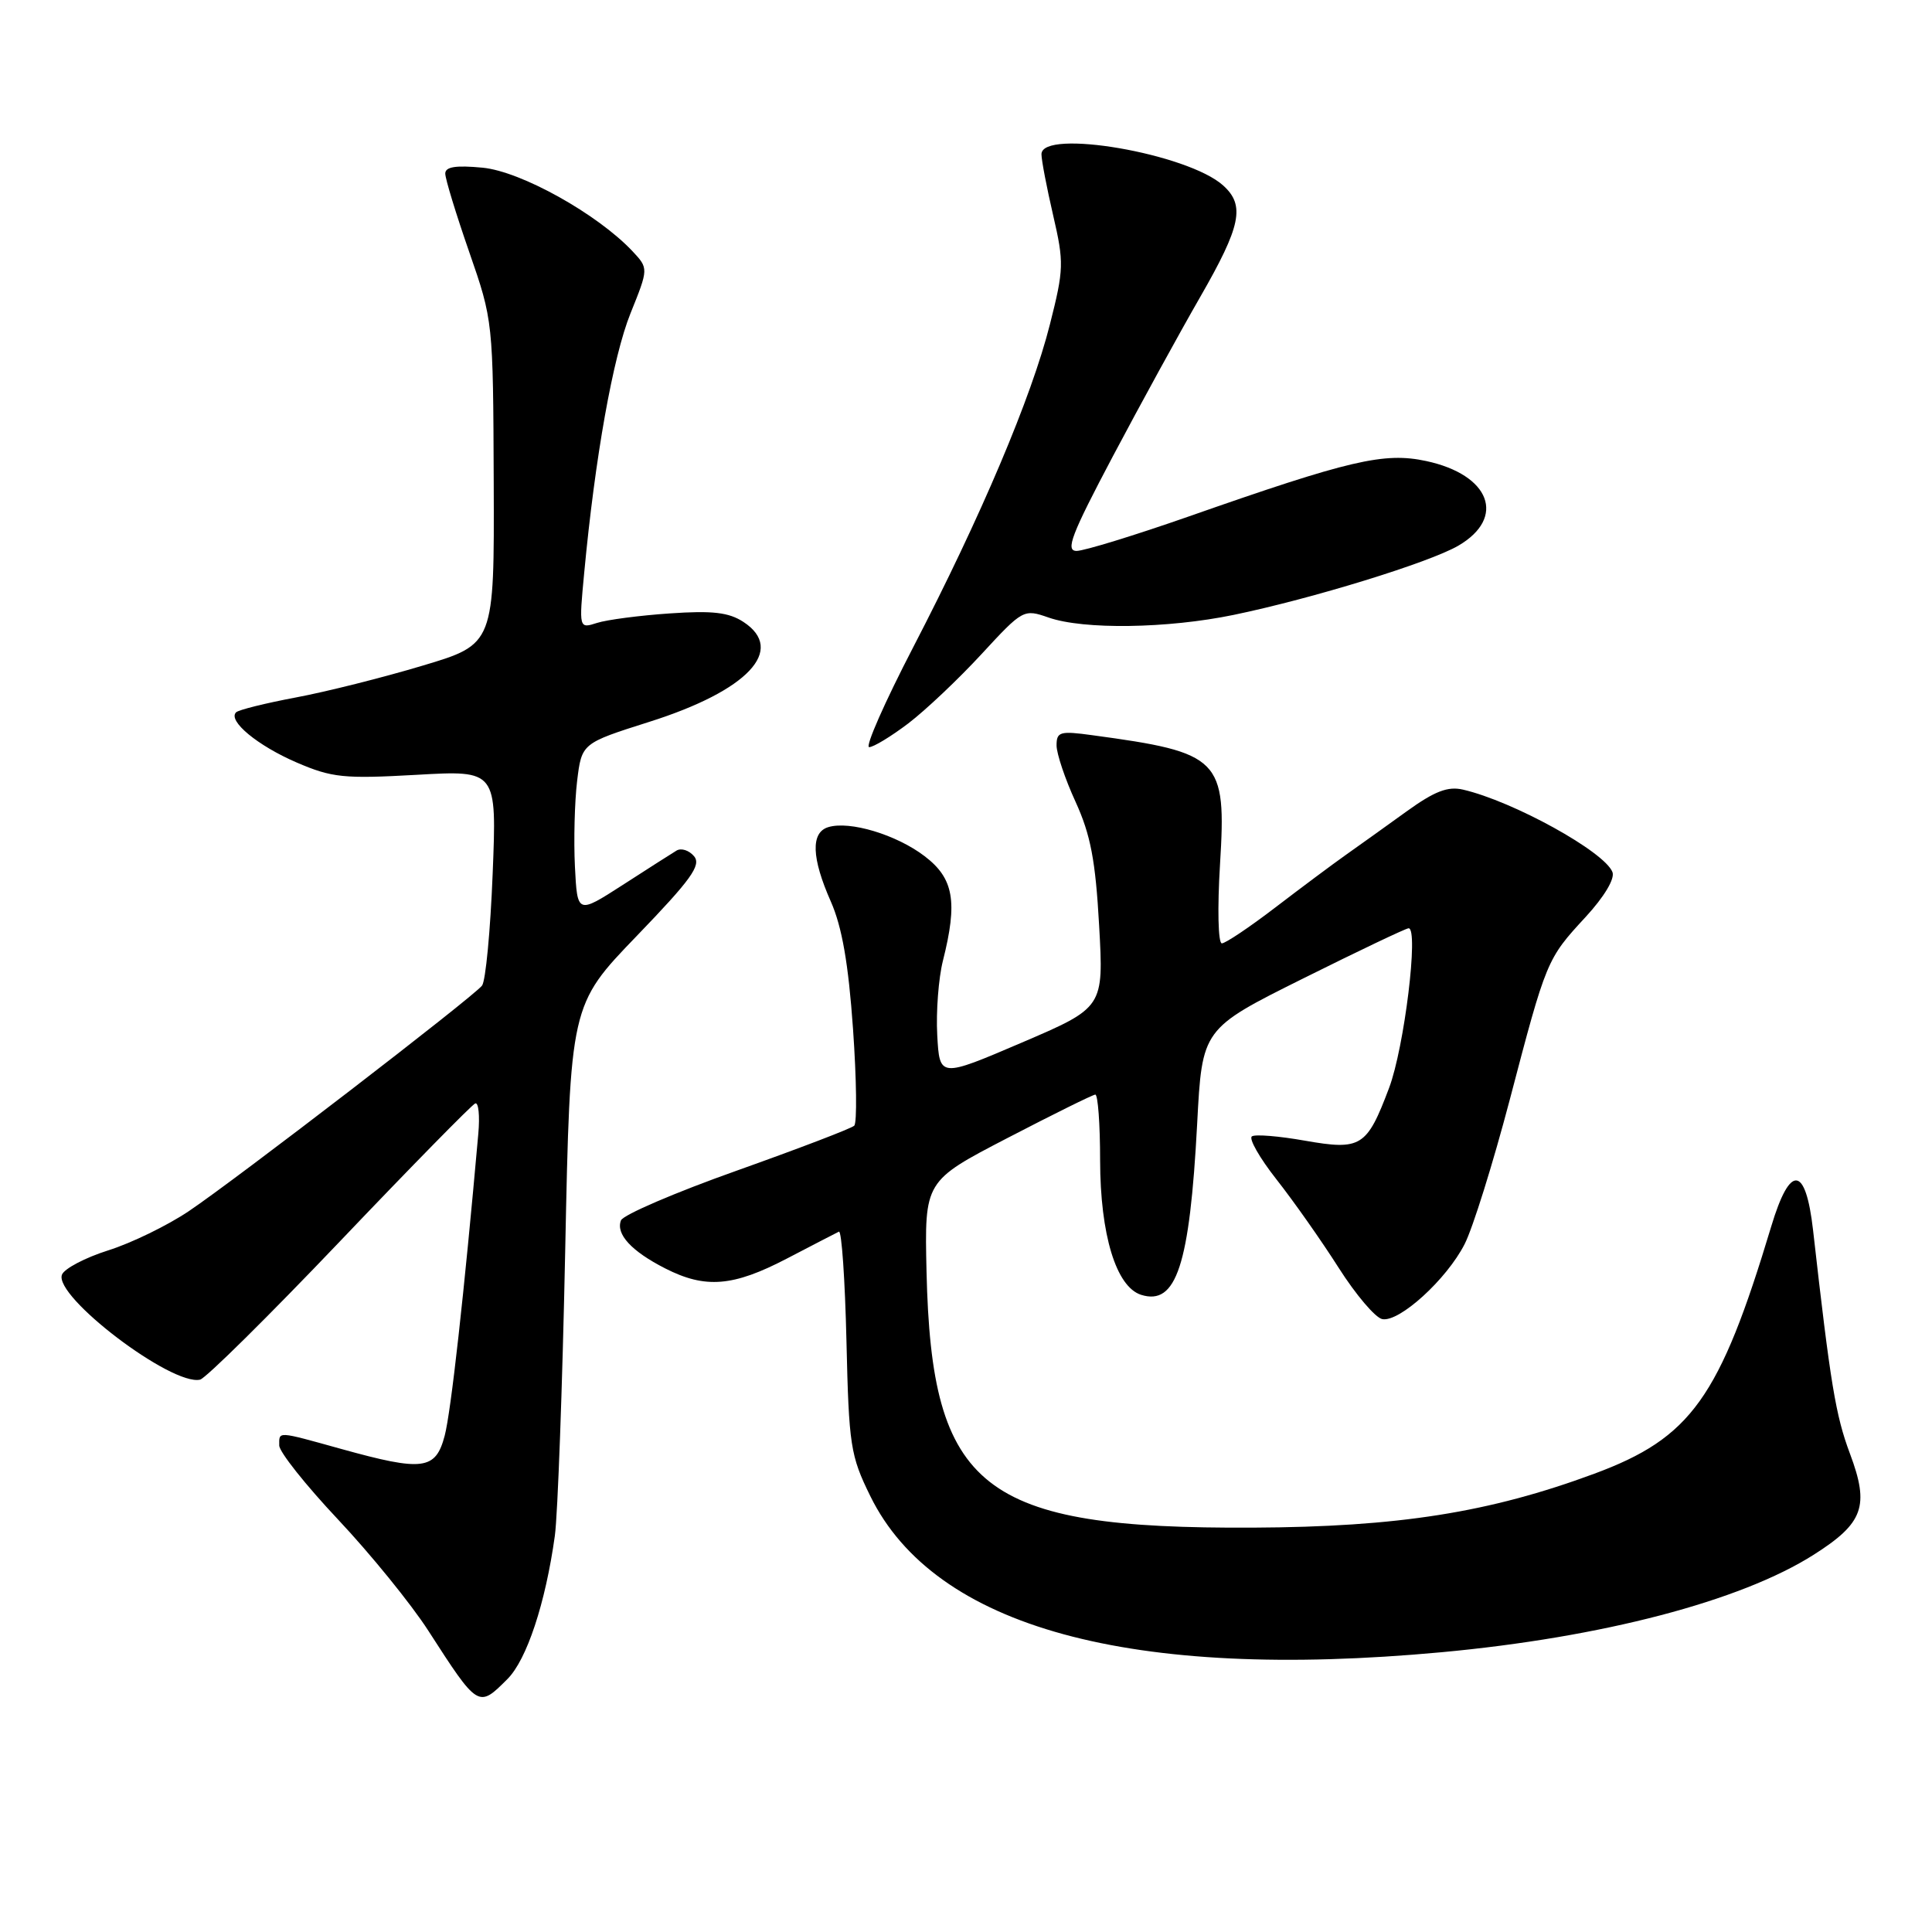 <?xml version="1.0" encoding="UTF-8" standalone="no"?>
<!DOCTYPE svg PUBLIC "-//W3C//DTD SVG 1.1//EN" "http://www.w3.org/Graphics/SVG/1.1/DTD/svg11.dtd" >
<svg xmlns="http://www.w3.org/2000/svg" xmlns:xlink="http://www.w3.org/1999/xlink" version="1.1" viewBox="0 0 256 256">
 <g >
 <path fill="currentColor"
d=" M 67.23 222.49 C 69.80 219.93 72.28 212.43 73.52 203.50 C 73.90 200.75 74.52 183.80 74.89 165.83 C 75.56 133.16 75.56 133.16 84.36 124.03 C 91.57 116.55 92.95 114.64 91.97 113.46 C 91.31 112.67 90.26 112.33 89.64 112.71 C 89.01 113.09 85.80 115.14 82.50 117.27 C 76.50 121.13 76.50 121.13 76.18 114.82 C 76.01 111.34 76.14 106.25 76.47 103.50 C 77.08 98.49 77.08 98.49 86.03 95.65 C 99.09 91.52 104.17 86.12 98.51 82.41 C 96.57 81.14 94.41 80.89 88.76 81.28 C 84.77 81.55 80.42 82.12 79.11 82.54 C 76.71 83.31 76.71 83.31 77.41 75.90 C 78.85 60.58 81.22 47.30 83.54 41.53 C 85.94 35.57 85.94 35.57 83.81 33.29 C 79.17 28.36 69.04 22.71 63.95 22.22 C 60.39 21.88 59.00 22.10 59.00 23.00 C 59.00 23.70 60.43 28.37 62.17 33.38 C 65.33 42.48 65.34 42.55 65.42 63.93 C 65.50 85.36 65.50 85.36 56.00 88.20 C 50.77 89.77 43.21 91.67 39.19 92.42 C 35.16 93.18 31.60 94.06 31.28 94.39 C 30.15 95.51 34.14 98.81 39.32 101.04 C 43.99 103.05 45.56 103.21 55.17 102.67 C 65.83 102.06 65.83 102.06 65.28 115.78 C 64.98 123.33 64.35 130.00 63.87 130.60 C 62.67 132.13 31.26 156.29 25.01 160.49 C 22.20 162.38 17.40 164.72 14.34 165.68 C 11.28 166.65 8.52 168.10 8.21 168.90 C 7.10 171.78 22.74 183.67 26.51 182.81 C 27.26 182.64 35.59 174.40 45.03 164.50 C 54.46 154.60 62.54 146.37 62.97 146.21 C 63.41 146.04 63.59 147.84 63.38 150.21 C 61.50 171.43 59.75 187.13 58.92 190.25 C 57.72 194.78 56.05 195.00 45.24 192.00 C 36.60 189.60 37.00 189.63 37.00 191.53 C 37.00 192.38 40.51 196.79 44.80 201.35 C 49.09 205.91 54.47 212.53 56.75 216.07 C 63.37 226.34 63.38 226.35 67.23 222.49 Z  M 191.00 218.93 C 212.30 216.96 230.63 212.16 240.31 206.02 C 246.93 201.82 247.74 199.58 245.13 192.62 C 243.23 187.55 242.55 183.44 240.24 163.00 C 239.26 154.40 237.19 154.21 234.70 162.50 C 227.85 185.26 224.09 190.52 211.24 195.28 C 197.35 200.42 185.27 202.33 166.00 202.42 C 130.05 202.59 123.43 197.39 122.77 168.50 C 122.50 156.50 122.50 156.50 133.50 150.79 C 139.55 147.65 144.78 145.06 145.13 145.04 C 145.48 145.02 145.77 148.94 145.77 153.75 C 145.79 163.61 147.89 170.51 151.20 171.57 C 155.87 173.04 157.64 167.64 158.63 148.91 C 159.29 136.32 159.29 136.32 172.66 129.66 C 180.01 126.00 186.30 123.00 186.65 123.00 C 188.01 123.00 186.08 138.81 184.06 144.16 C 181.11 151.98 180.35 152.45 172.88 151.14 C 169.49 150.54 166.35 150.28 165.89 150.57 C 165.43 150.85 166.90 153.43 169.15 156.29 C 171.41 159.16 175.11 164.42 177.38 167.99 C 179.65 171.56 182.25 174.62 183.16 174.79 C 185.42 175.23 191.70 169.51 194.07 164.85 C 195.15 162.74 197.83 154.15 200.04 145.76 C 204.91 127.19 204.95 127.09 210.09 121.52 C 212.56 118.84 214.00 116.44 213.66 115.56 C 212.62 112.86 200.51 106.17 193.86 104.63 C 191.84 104.16 190.09 104.84 186.36 107.53 C 183.69 109.46 180.08 112.04 178.34 113.27 C 176.60 114.50 172.39 117.64 168.98 120.25 C 165.57 122.86 162.38 125.00 161.90 125.00 C 161.41 125.00 161.30 120.37 161.66 114.50 C 162.52 100.51 161.74 99.72 144.75 97.42 C 140.46 96.83 140.00 96.96 140.00 98.77 C 140.00 99.86 141.13 103.23 142.52 106.25 C 144.51 110.61 145.16 114.01 145.64 122.63 C 146.25 133.50 146.25 133.50 135.37 138.16 C 124.50 142.81 124.50 142.81 124.19 137.16 C 124.02 134.05 124.36 129.62 124.94 127.31 C 126.92 119.47 126.38 116.39 122.52 113.45 C 118.79 110.60 112.58 108.73 109.75 109.60 C 107.41 110.31 107.53 113.68 110.09 119.46 C 111.57 122.82 112.42 127.66 113.03 136.34 C 113.50 143.03 113.57 148.80 113.19 149.16 C 112.81 149.53 105.81 152.20 97.64 155.11 C 89.47 158.01 82.56 160.98 82.28 161.71 C 81.58 163.53 83.67 165.79 88.14 168.07 C 93.46 170.78 97.13 170.49 104.28 166.76 C 107.70 164.97 110.80 163.38 111.16 163.20 C 111.52 163.03 111.97 169.56 112.16 177.70 C 112.48 191.55 112.68 192.87 115.32 198.24 C 123.87 215.65 149.79 222.74 191.00 218.93 Z  M 120.36 95.85 C 122.64 94.11 127.00 89.99 130.05 86.68 C 135.54 80.73 135.64 80.68 138.95 81.83 C 143.59 83.45 154.68 83.29 163.45 81.48 C 173.88 79.32 189.37 74.55 193.23 72.31 C 199.61 68.59 197.46 62.91 188.98 61.09 C 183.40 59.89 178.87 60.95 157.50 68.44 C 150.35 70.94 143.67 72.99 142.66 73.00 C 141.14 73.00 141.95 70.88 147.45 60.48 C 151.10 53.59 156.31 44.08 159.04 39.34 C 164.44 29.94 165.01 27.22 162.08 24.58 C 157.40 20.34 138.00 17.01 138.00 20.44 C 138.00 21.23 138.70 24.87 139.55 28.54 C 141.00 34.80 140.97 35.68 139.12 42.98 C 136.68 52.64 129.99 68.43 121.01 85.75 C 117.23 93.04 114.60 99.00 115.17 99.00 C 115.74 99.00 118.08 97.58 120.36 95.85 Z "/>
</g>
</svg>